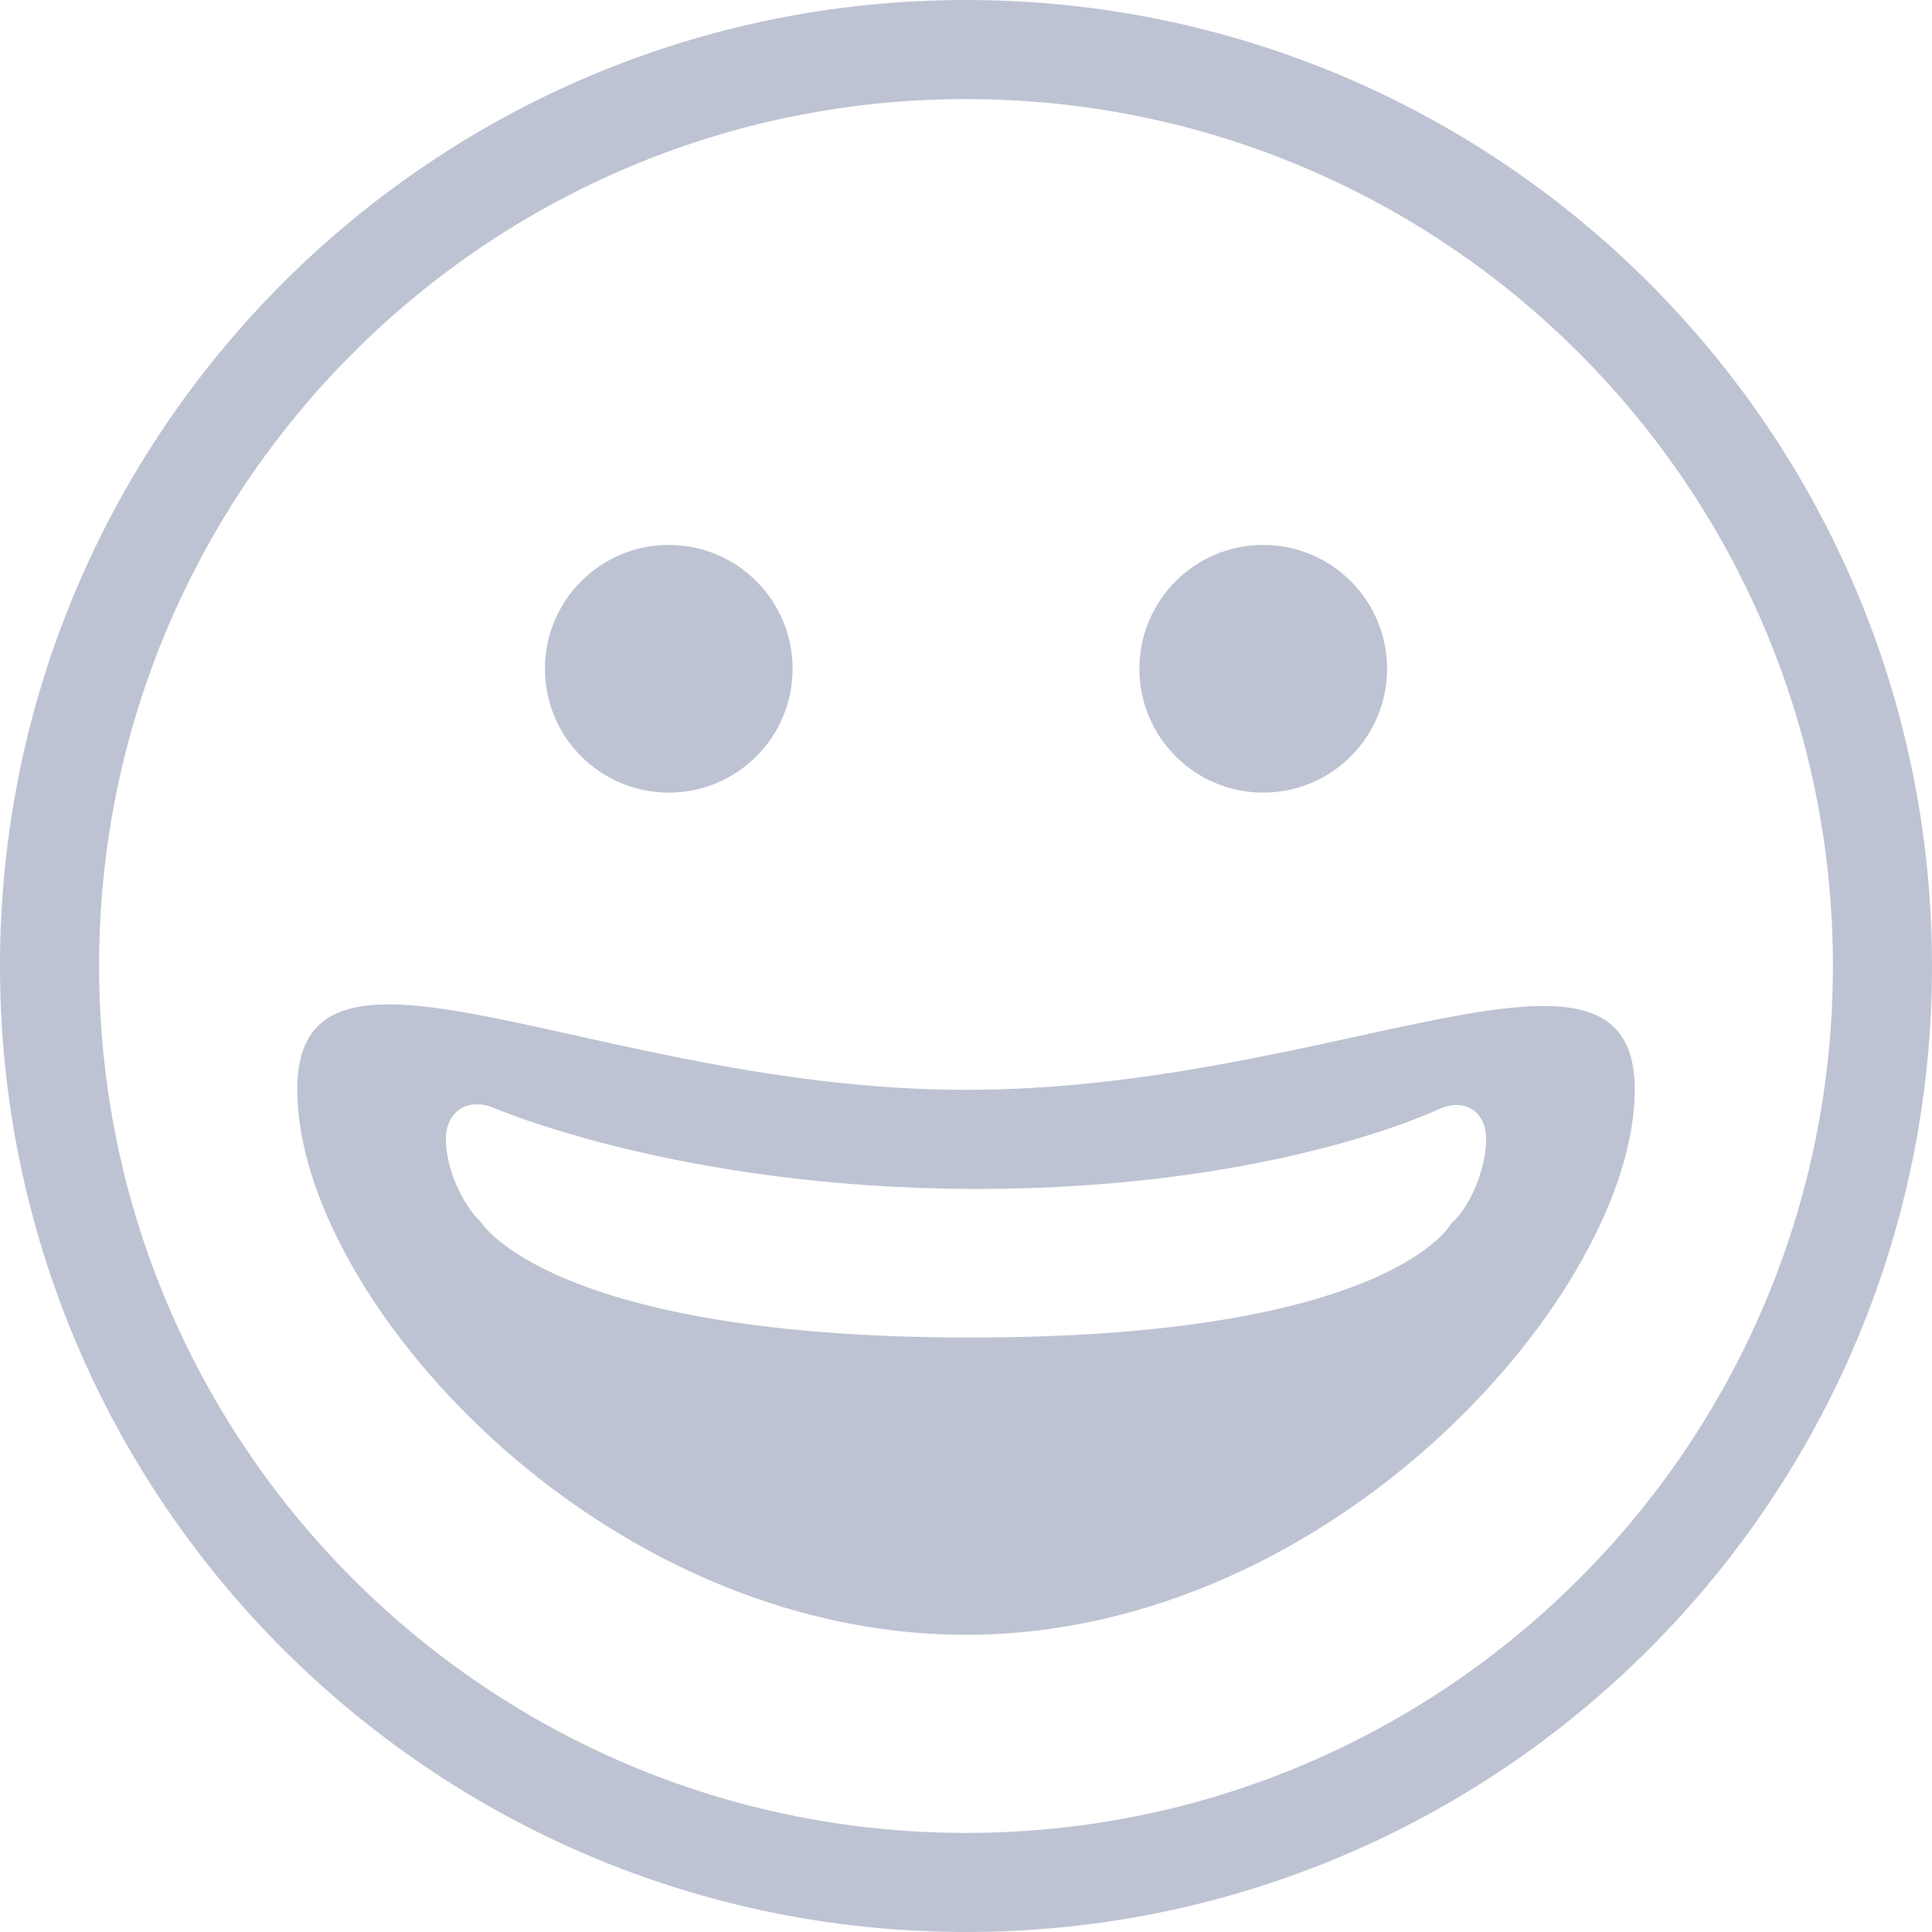 <?xml version="1.0" standalone="no"?><!DOCTYPE svg PUBLIC "-//W3C//DTD SVG 1.1//EN" "http://www.w3.org/Graphics/SVG/1.1/DTD/svg11.dtd"><svg t="1574014818775" class="icon" viewBox="0 0 1024 1024" version="1.1" xmlns="http://www.w3.org/2000/svg" p-id="6116" xmlns:xlink="http://www.w3.org/1999/xlink" width="200" height="200"><defs><style type="text/css"></style></defs><path d="M512 1024C229.23 1024 0 794.77 0 512 0 229.23 229.23 0 512 0 794.77 0 1024 229.23 1024 512 1024 794.77 794.77 1024 512 1024ZM512 971.487C765.768 971.487 971.487 765.768 971.487 512 971.487 258.232 765.768 52.513 512 52.513 258.232 52.513 52.513 258.232 52.513 512 52.513 765.768 258.232 971.487 512 971.487ZM354.462 420.103C390.714 420.103 420.103 390.714 420.103 354.462 420.103 318.209 390.714 288.821 354.462 288.821 318.209 288.821 288.821 318.209 288.821 354.462 288.821 390.714 318.209 420.103 354.462 420.103ZM512 866.462C707.764 866.462 866.462 683.846 866.462 577.641 866.462 477.654 707.764 577.641 512 577.641 316.236 577.641 157.538 475.718 157.538 577.641 157.538 686.654 316.236 866.462 512 866.462ZM669.538 420.103C705.791 420.103 735.179 390.714 735.179 354.462 735.179 318.209 705.791 288.821 669.538 288.821 633.286 288.821 603.897 318.209 603.897 354.462 603.897 390.714 633.286 420.103 669.538 420.103ZM236.308 603.897C236.308 589.396 247.25 581.938 260.737 586.788 260.737 586.788 359.51 630.154 517.942 630.154 676.375 630.154 763.375 587.518 763.375 587.518 776.805 582.063 787.692 589.295 787.692 603.897 787.692 618.398 779.833 639.19 769.227 648.423 769.227 648.423 737.429 708.923 514.353 708.923 291.276 708.923 254.817 647.635 254.817 647.635 244.594 637.981 236.308 618.5 236.308 603.897Z" p-id="6117" fill="#bec3d3"></path></svg>